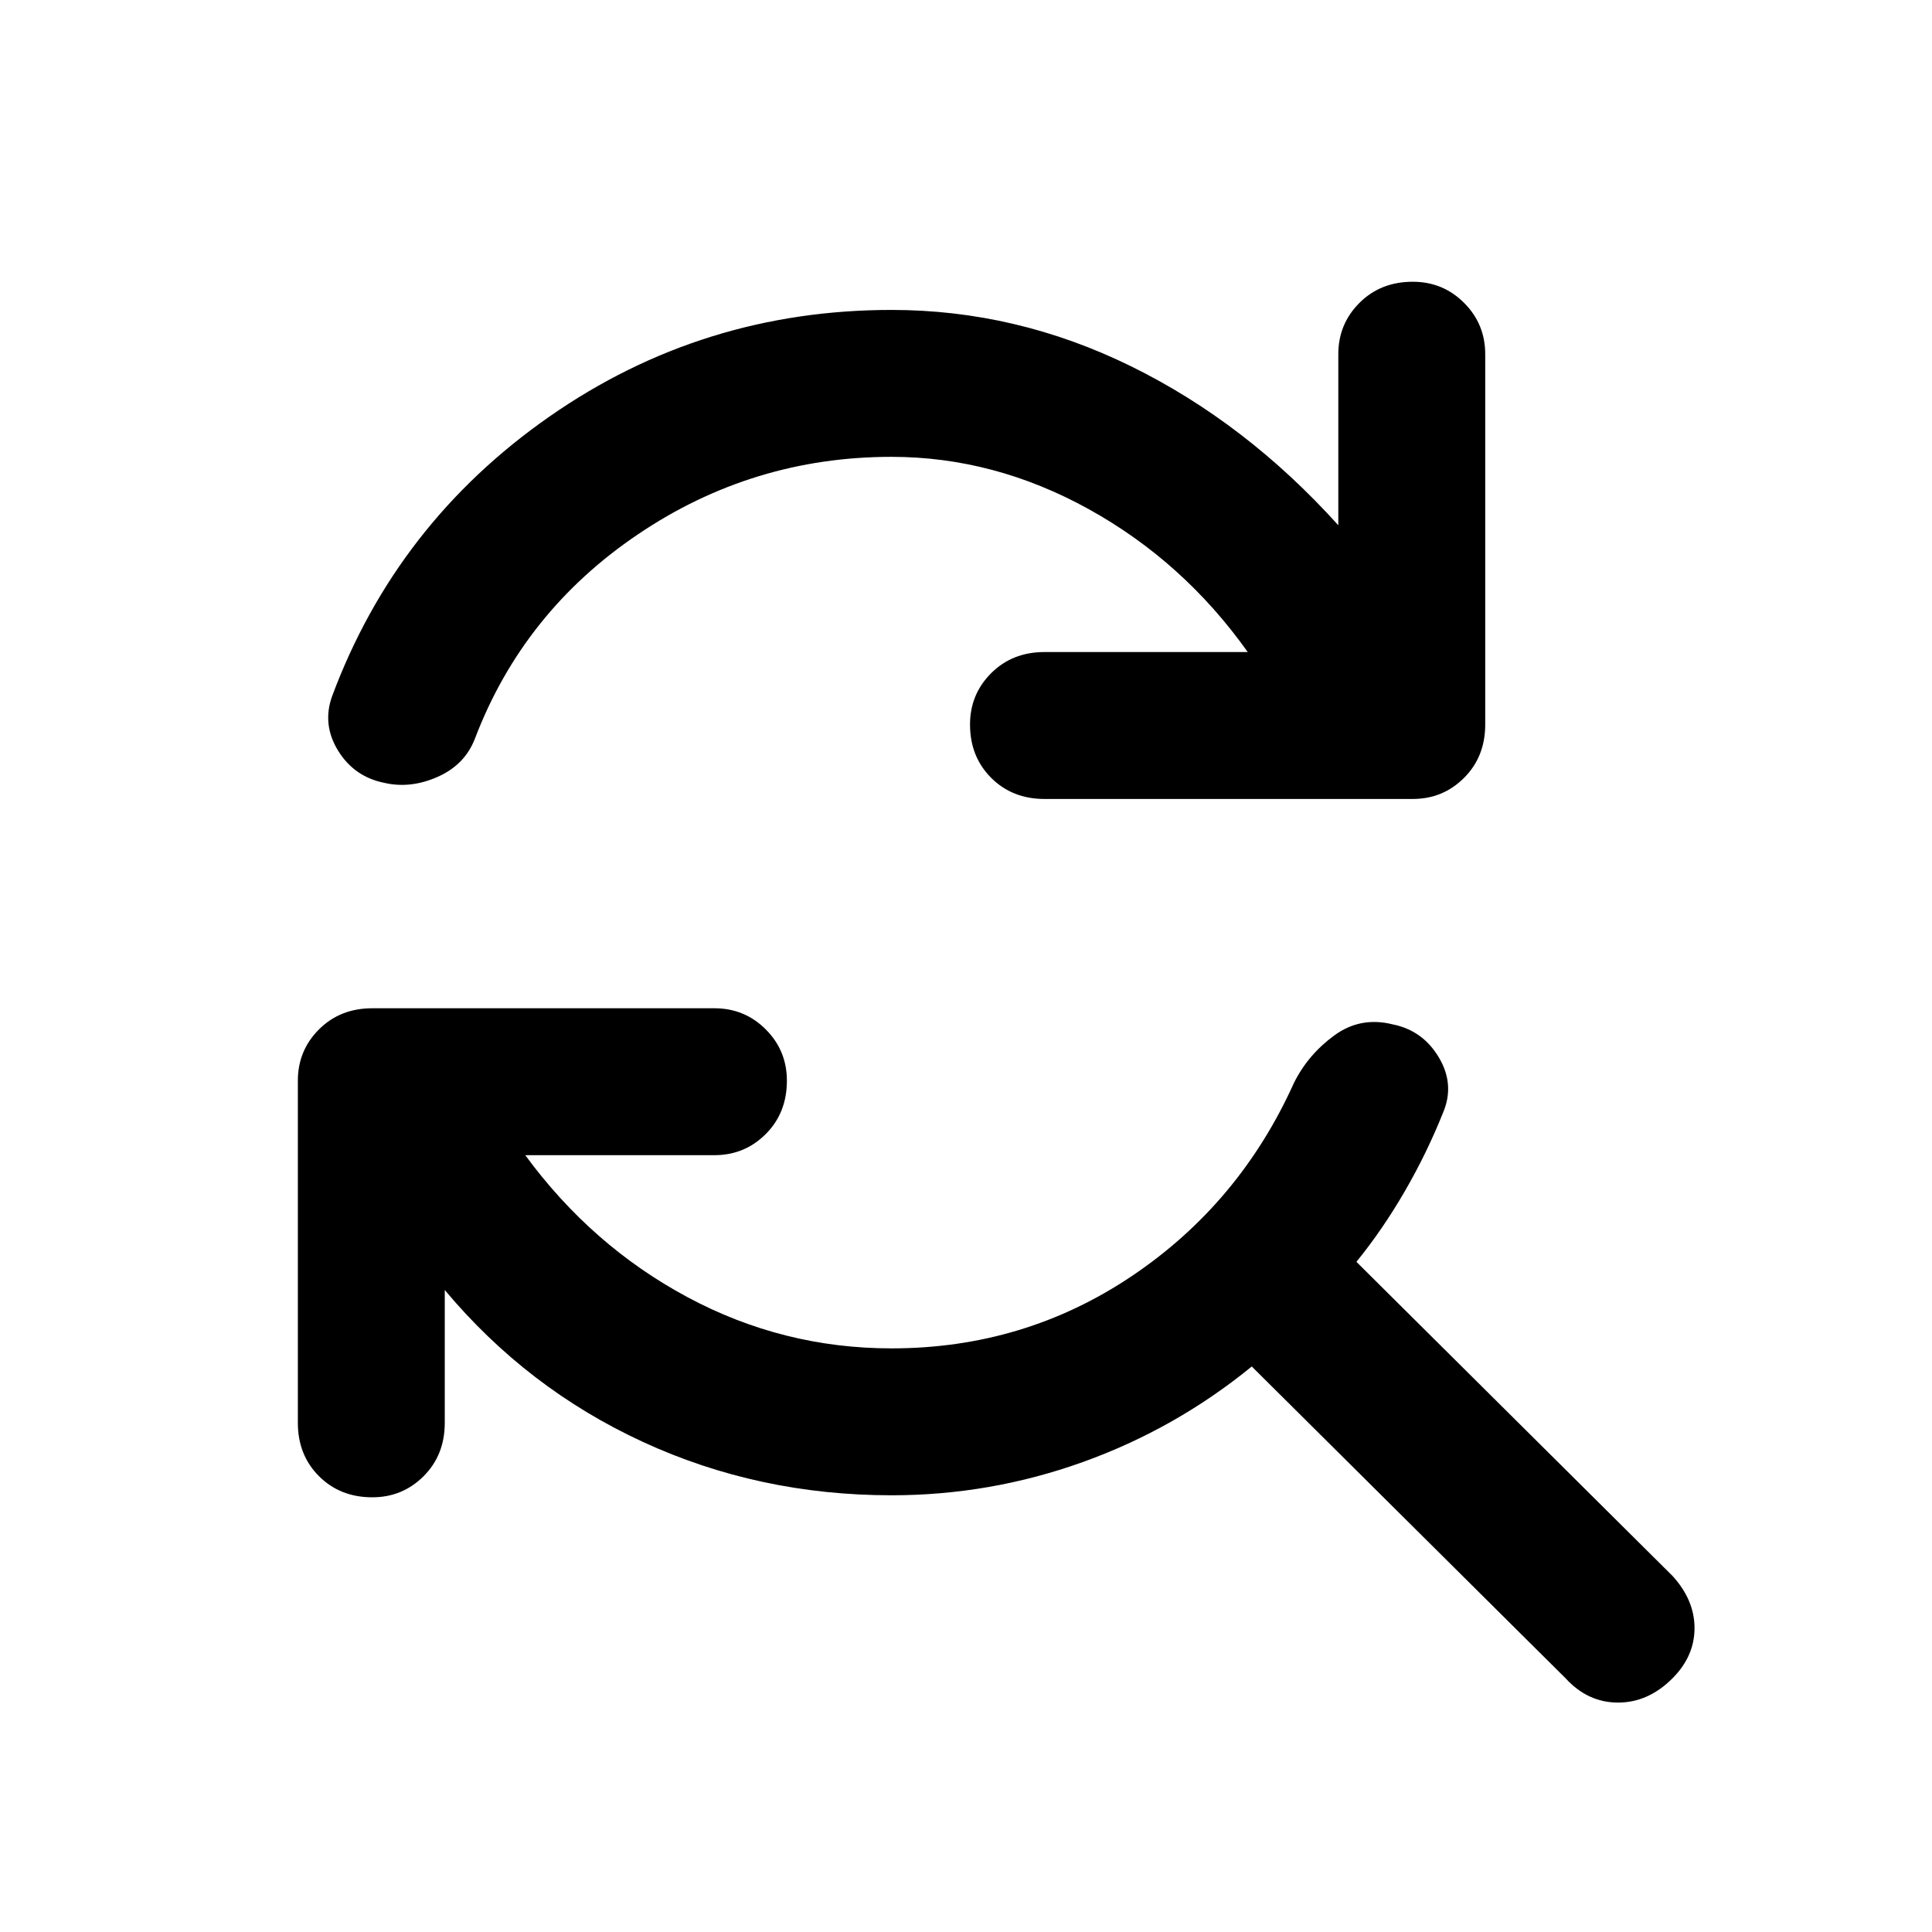 <svg xmlns="http://www.w3.org/2000/svg" height="48" viewBox="0 -960 960 960" width="48"><path d="M443-733q-69 0-126 38.5T236-593q-5 13-18.5 19t-26.5 3q-15-3-23-16t-3-27q32-86 108-139t170-53q62 0 119 28t103 79v-85q0-15 10.5-25.5T702-820q15 0 25.5 10.5T738-784v184q0 16-10.5 26.5T702-563H519q-16 0-26.5-10.5T482-600q0-15 10.5-25.5T519-636h101q-32-45-79-71t-98-26Zm0 516q-66 0-123.5-26.5T221-319v66q0 16-10.5 26.5T185-216q-16 0-26.5-10.5T148-253v-170q0-15 10.5-25.5T185-459h170q15 0 25.5 10.5T391-423q0 16-10.5 26.5T355-386h-94q33 45 80.5 70.5T443-290q66 0 119.5-36t80.5-96q7-14 20-23.5t29-5.5q15 3 23 16.5t2 27.5q-8 20-19 39t-24 35l157 156q11 12 11 26t-11 25q-12 12-27 12t-26-12L622-281q-38 31-84 47.5T443-217Z"/></svg>